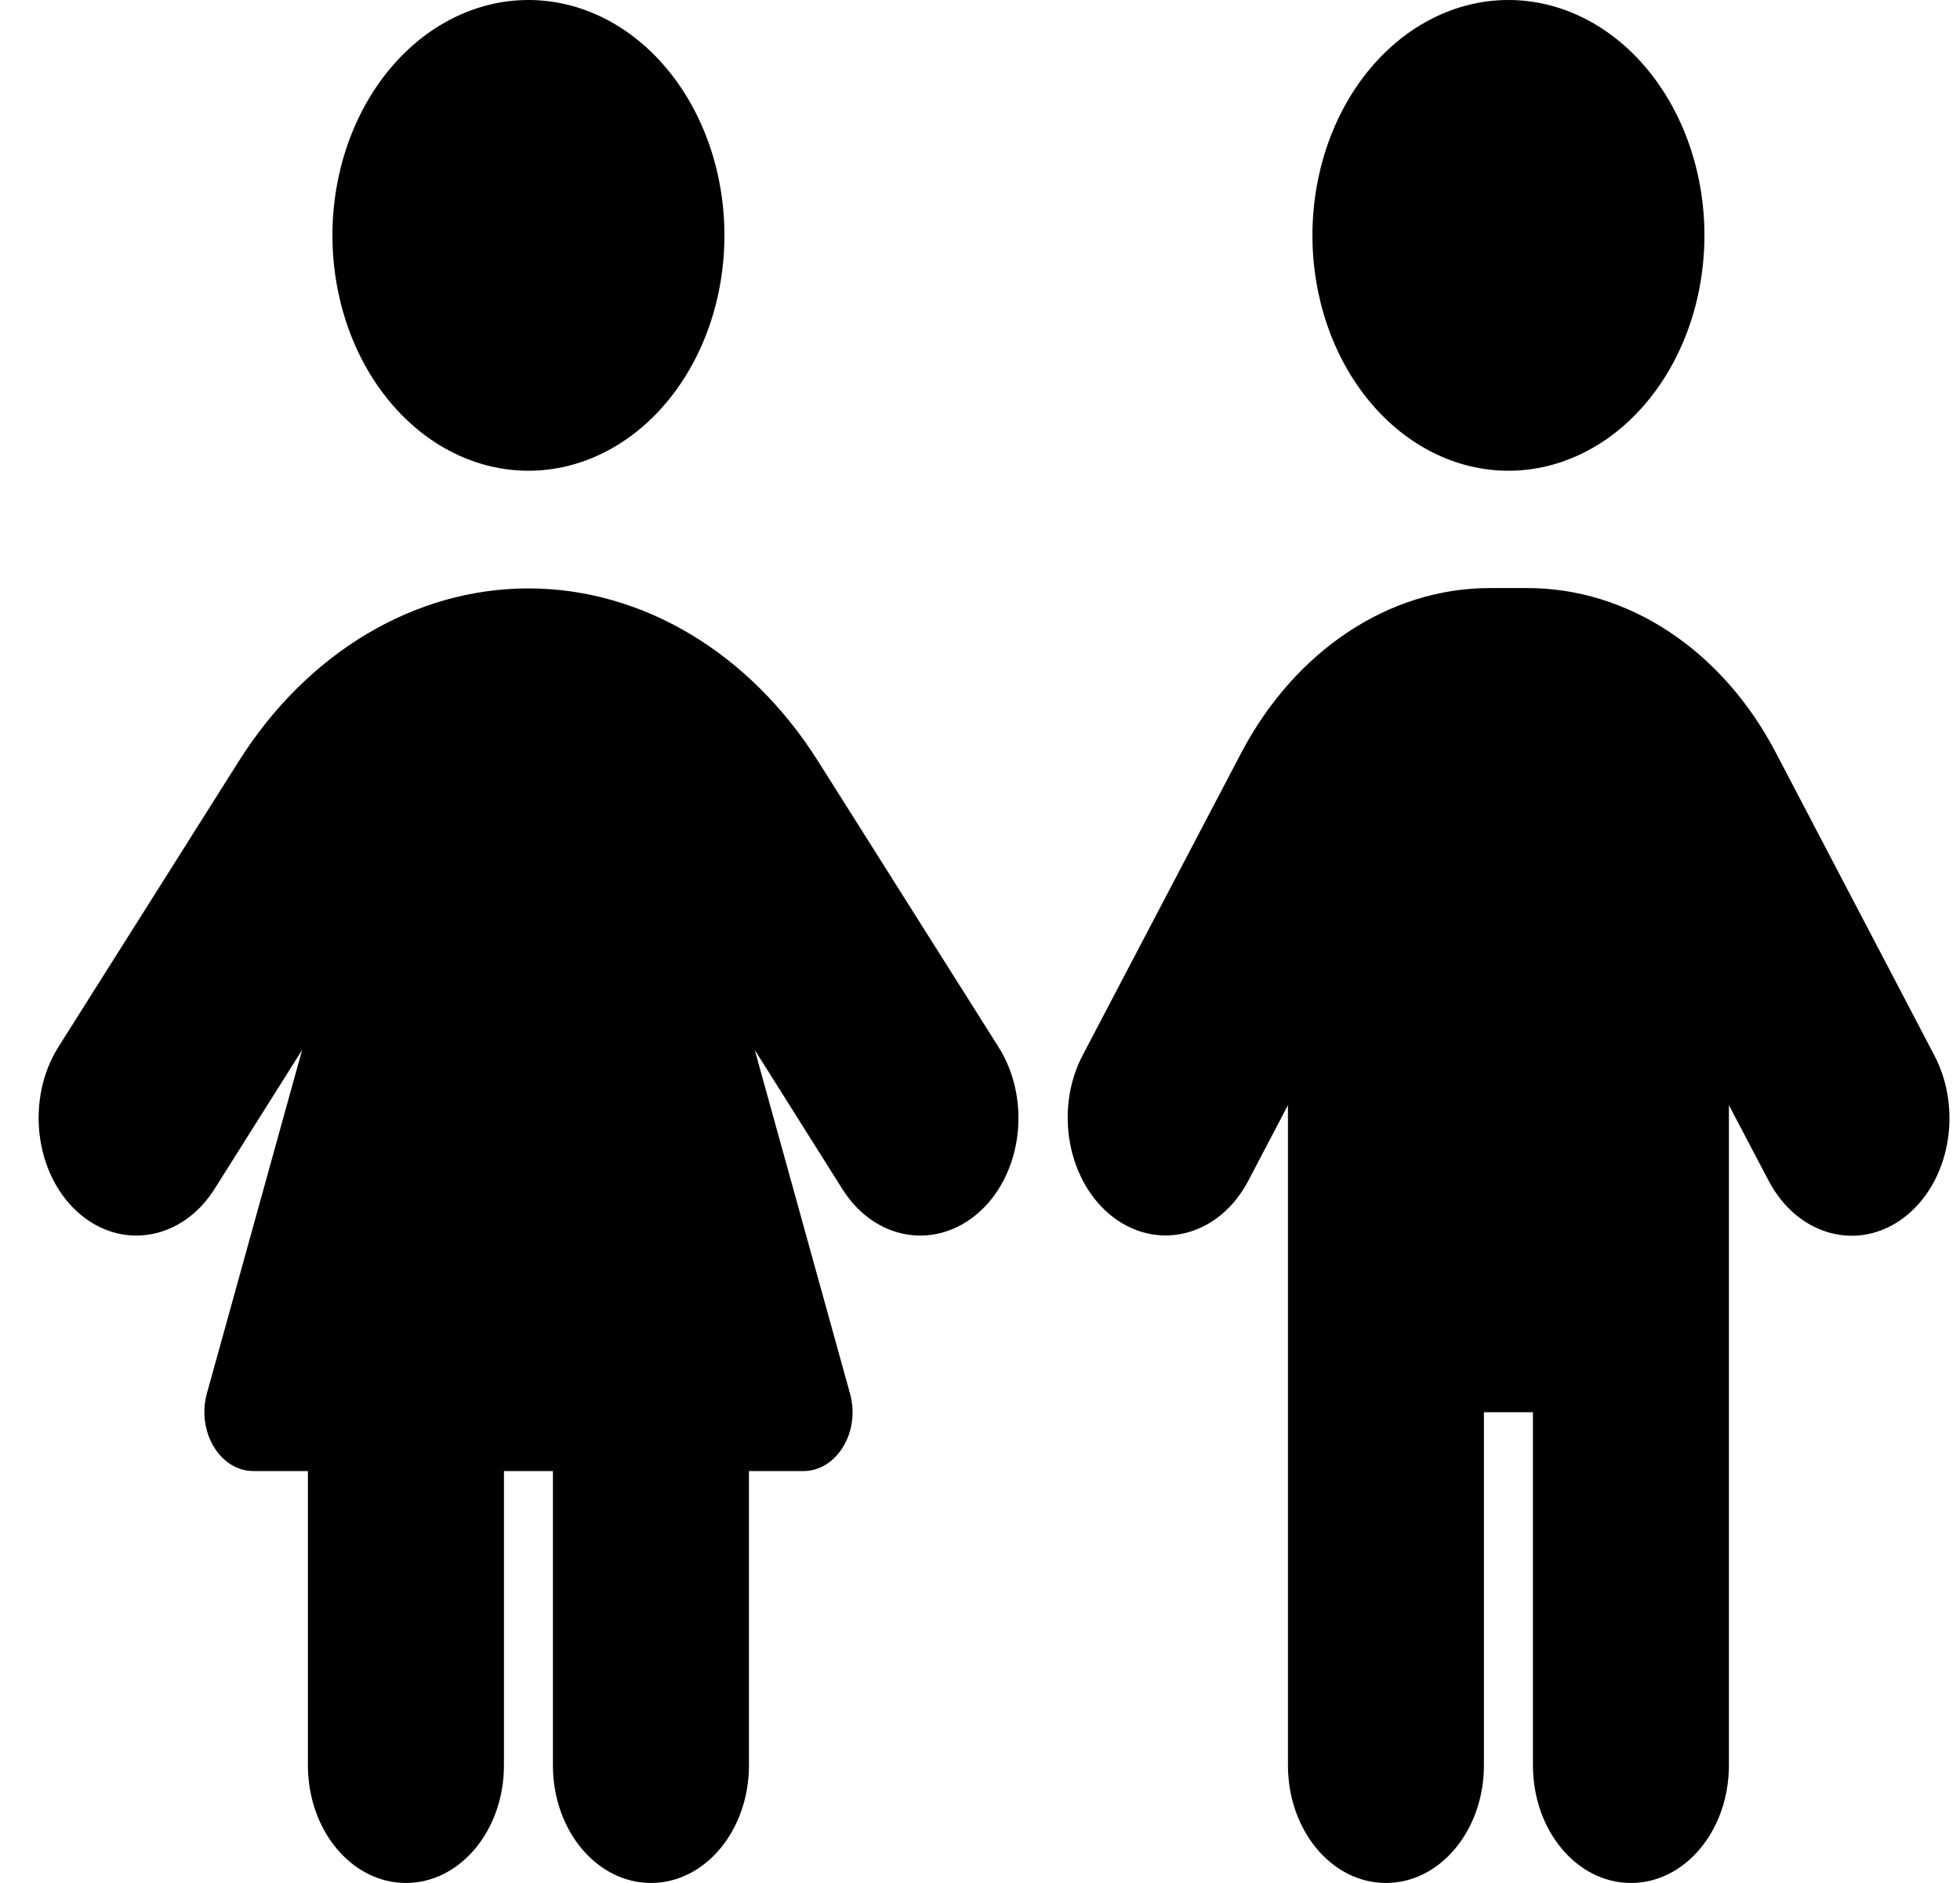 <svg width="51" height="49" viewBox="0 0 51 49" fill="none" xmlns="http://www.w3.org/2000/svg">
<g clip-path="url(#clip0_8_70)">
<path d="M13.75 0C15.103 0 16.4 0.645 17.356 1.794C18.313 2.943 18.85 4.501 18.85 6.125C18.85 7.749 18.313 9.307 17.356 10.456C16.4 11.605 15.103 12.25 13.75 12.25C12.397 12.25 11.1 11.605 10.144 10.456C9.187 9.307 8.65 7.749 8.65 6.125C8.65 4.501 9.187 2.943 10.144 1.794C11.1 0.645 12.397 0 13.75 0ZM8.012 45.938V38.281H6.594C5.725 38.281 5.112 37.257 5.383 36.262L7.861 27.323L5.582 30.941C4.729 32.29 3.128 32.549 2.012 31.534C0.896 30.52 0.673 28.596 1.518 27.247L6.212 19.811C7.997 16.978 10.794 15.312 13.75 15.312C16.706 15.312 19.503 16.978 21.288 19.811L25.982 27.247C26.835 28.596 26.612 30.52 25.488 31.534C24.364 32.549 22.763 32.29 21.918 30.941L19.639 27.323L22.117 36.262C22.396 37.257 21.774 38.281 20.906 38.281H19.488V45.938C19.488 47.631 18.348 49 16.938 49C15.527 49 14.387 47.631 14.387 45.938V38.281H13.113V45.938C13.113 47.631 11.973 49 10.562 49C9.152 49 8.012 47.631 8.012 45.938ZM39.25 0C40.603 0 41.9 0.645 42.856 1.794C43.813 2.943 44.35 4.501 44.35 6.125C44.35 7.749 43.813 9.307 42.856 10.456C41.9 11.605 40.603 12.25 39.25 12.25C37.897 12.25 36.6 11.605 35.644 10.456C34.687 9.307 34.15 7.749 34.15 6.125C34.15 4.501 34.687 2.943 35.644 1.794C36.6 0.645 37.897 0 39.25 0ZM38.612 36.75V45.938C38.612 47.631 37.473 49 36.062 49C34.652 49 33.513 47.631 33.513 45.938V28.759L32.484 30.721C31.735 32.156 30.158 32.577 28.97 31.678C27.783 30.778 27.424 28.883 28.173 27.457L32.293 19.6C33.696 16.93 36.142 15.303 38.764 15.303H39.744C42.374 15.303 44.82 16.92 46.215 19.6L50.334 27.467C51.084 28.902 50.725 30.788 49.538 31.687C48.35 32.587 46.773 32.156 46.023 30.73L44.987 28.759V45.938C44.987 47.631 43.848 49 42.438 49C41.027 49 39.888 47.631 39.888 45.938V36.75H38.612Z" fill="black"/>
</g>
<defs>
<clipPath id="clip0_8_70">
<rect width="50.762" height="48.772" fill="white" transform="scale(1.005)"/>
</clipPath>
</defs>
</svg>

